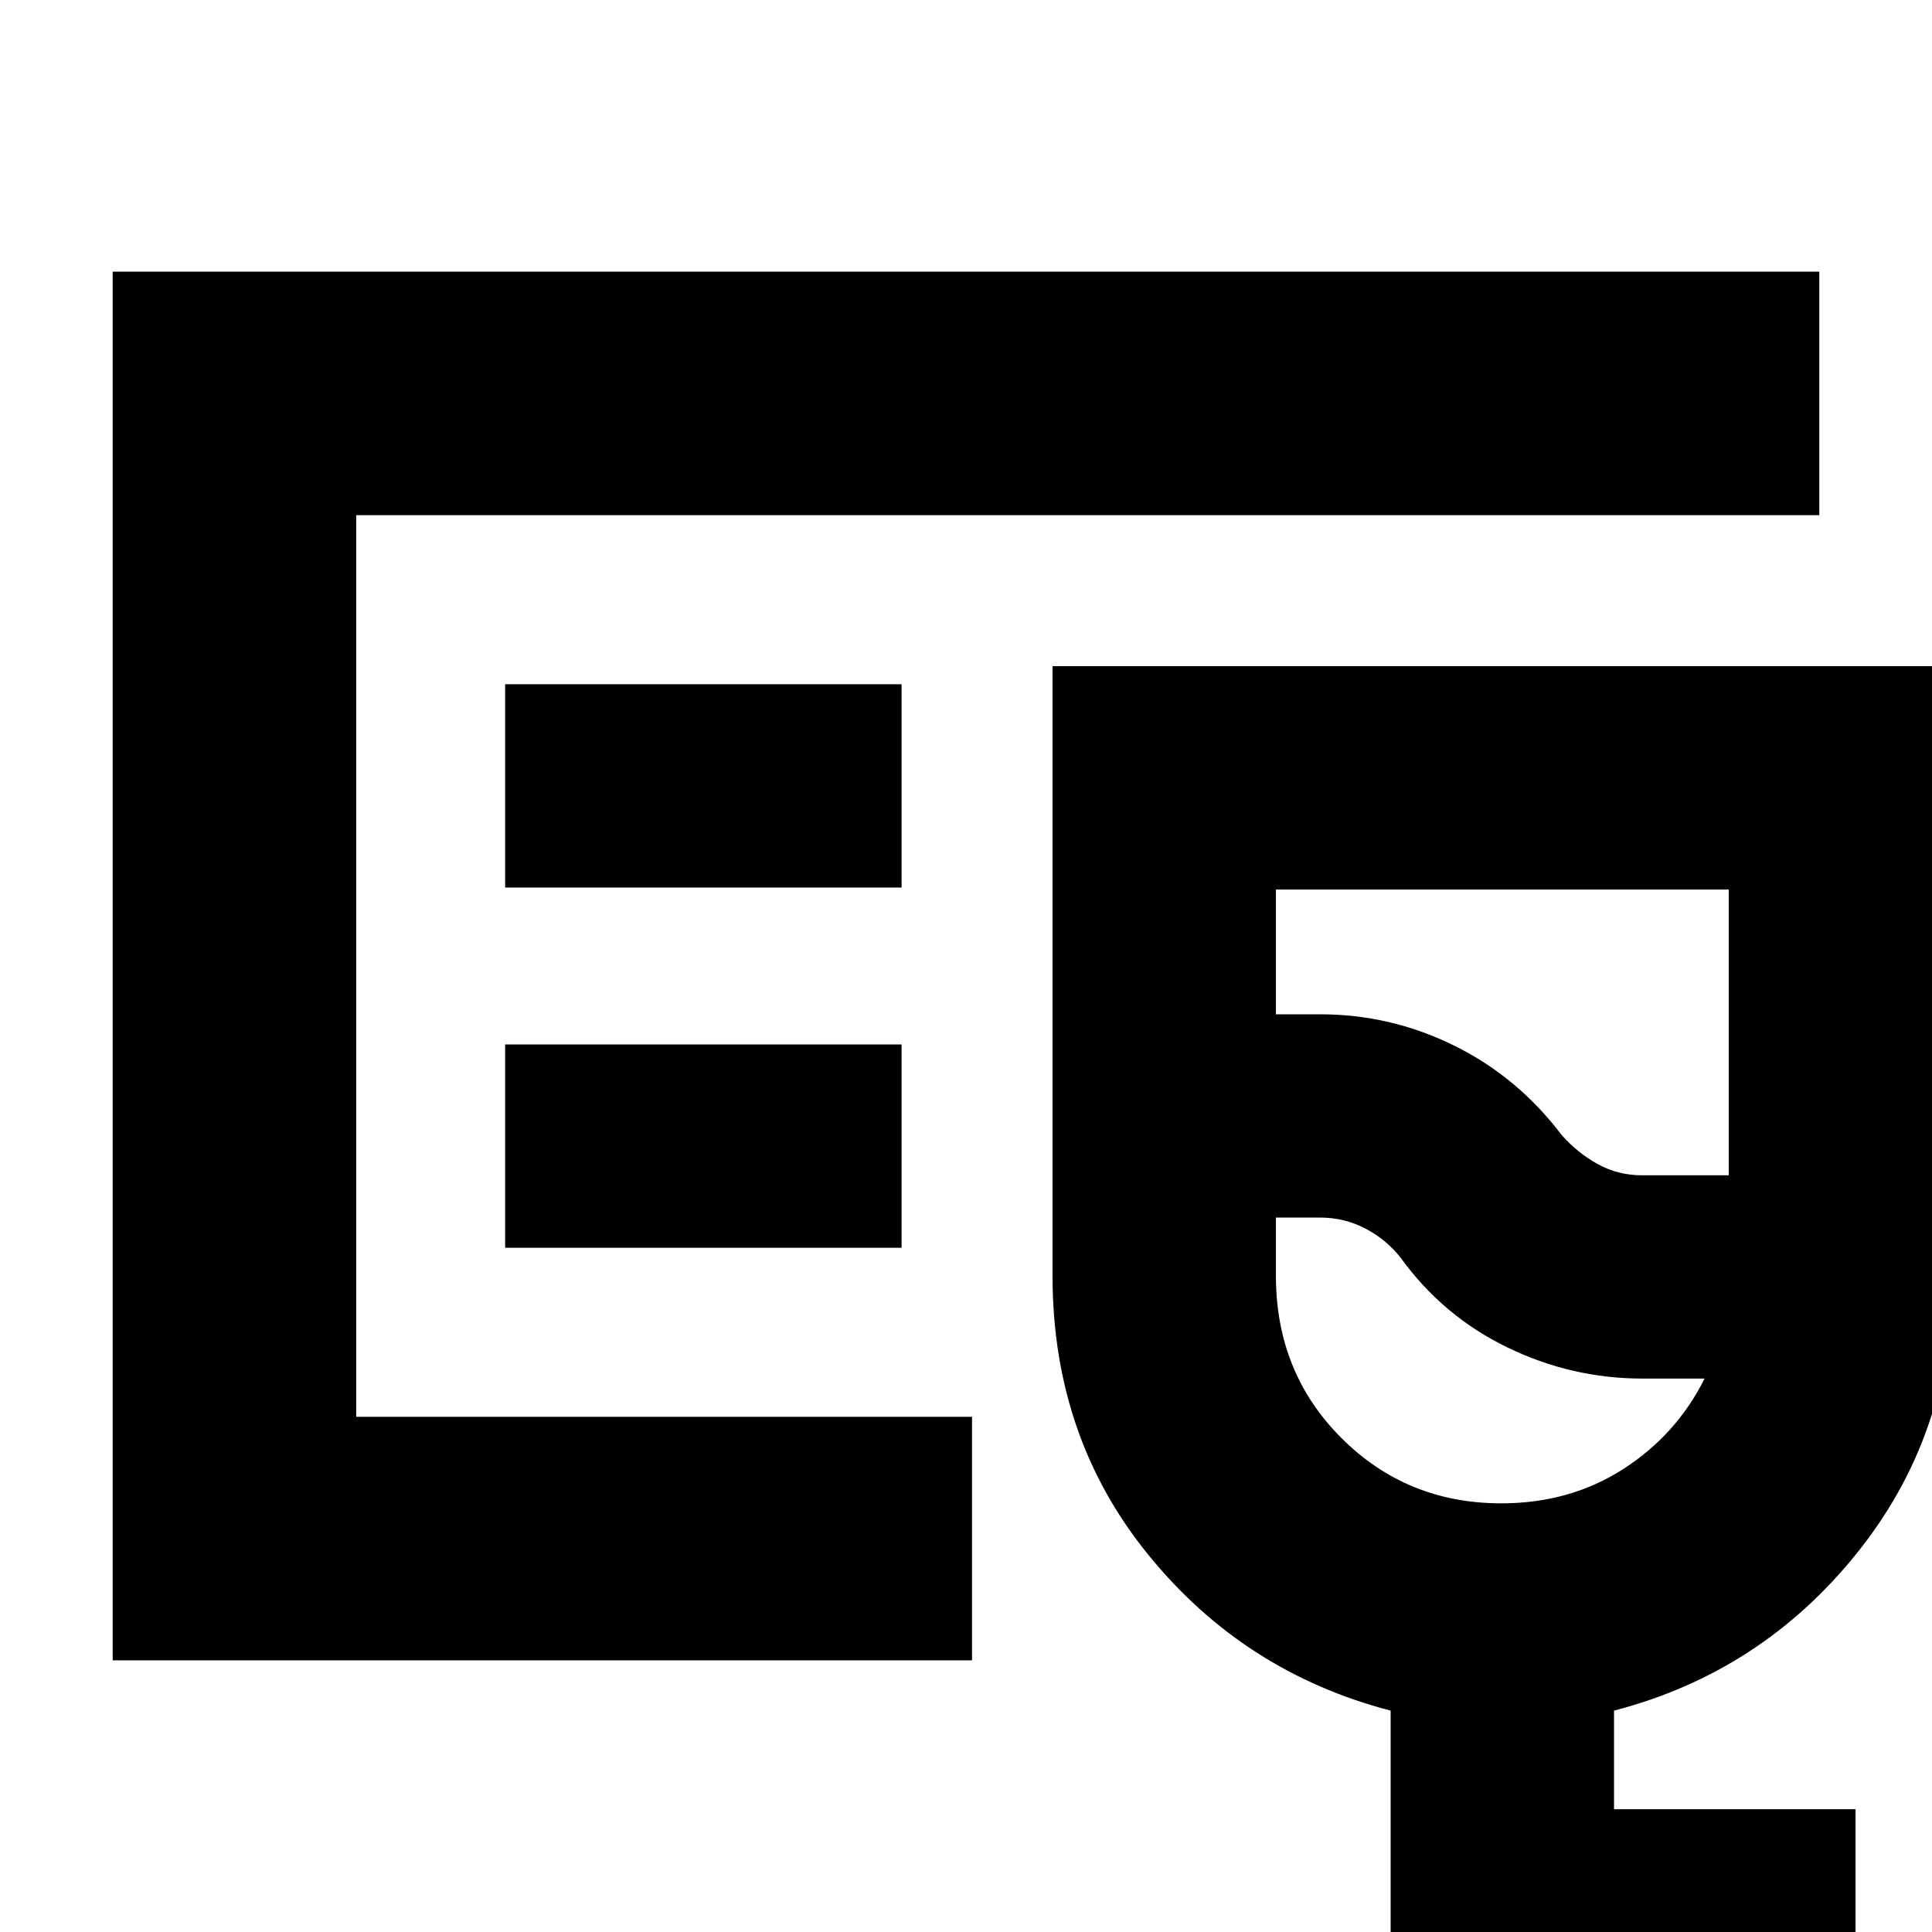 <svg xmlns="http://www.w3.org/2000/svg" height="24" width="24"><path d="M1.4 20.625V3.375h21.2V6.4H4.425v11.2h7.65v3.025ZM4.425 17.6V6.4 17.6Zm18.625 7.65h-5.775v-4q-1.825-.475-3.012-1.938-1.188-1.462-1.188-3.462V8.275H24.25v7.6q0 1.95-1.188 3.425-1.187 1.475-3.012 1.95v1.225h3ZM20.4 14.6h1.075v-3.55H15.85v1.55h.55q.875 0 1.662.388.788.387 1.338 1.112.2.225.45.362.25.138.55.138Zm-1.75 4.075q.85 0 1.513-.425.662-.425 1.012-1.125H20.4q-.875 0-1.675-.387-.8-.388-1.325-1.113-.175-.225-.438-.363-.262-.137-.562-.137h-.55v.725q0 1.2.813 2.013.812.812 1.987.812ZM17.4 14.1ZM6.275 11.025H11.2V8.5H6.275Zm0 4.475H11.2v-2.525H6.275Z"/></svg>